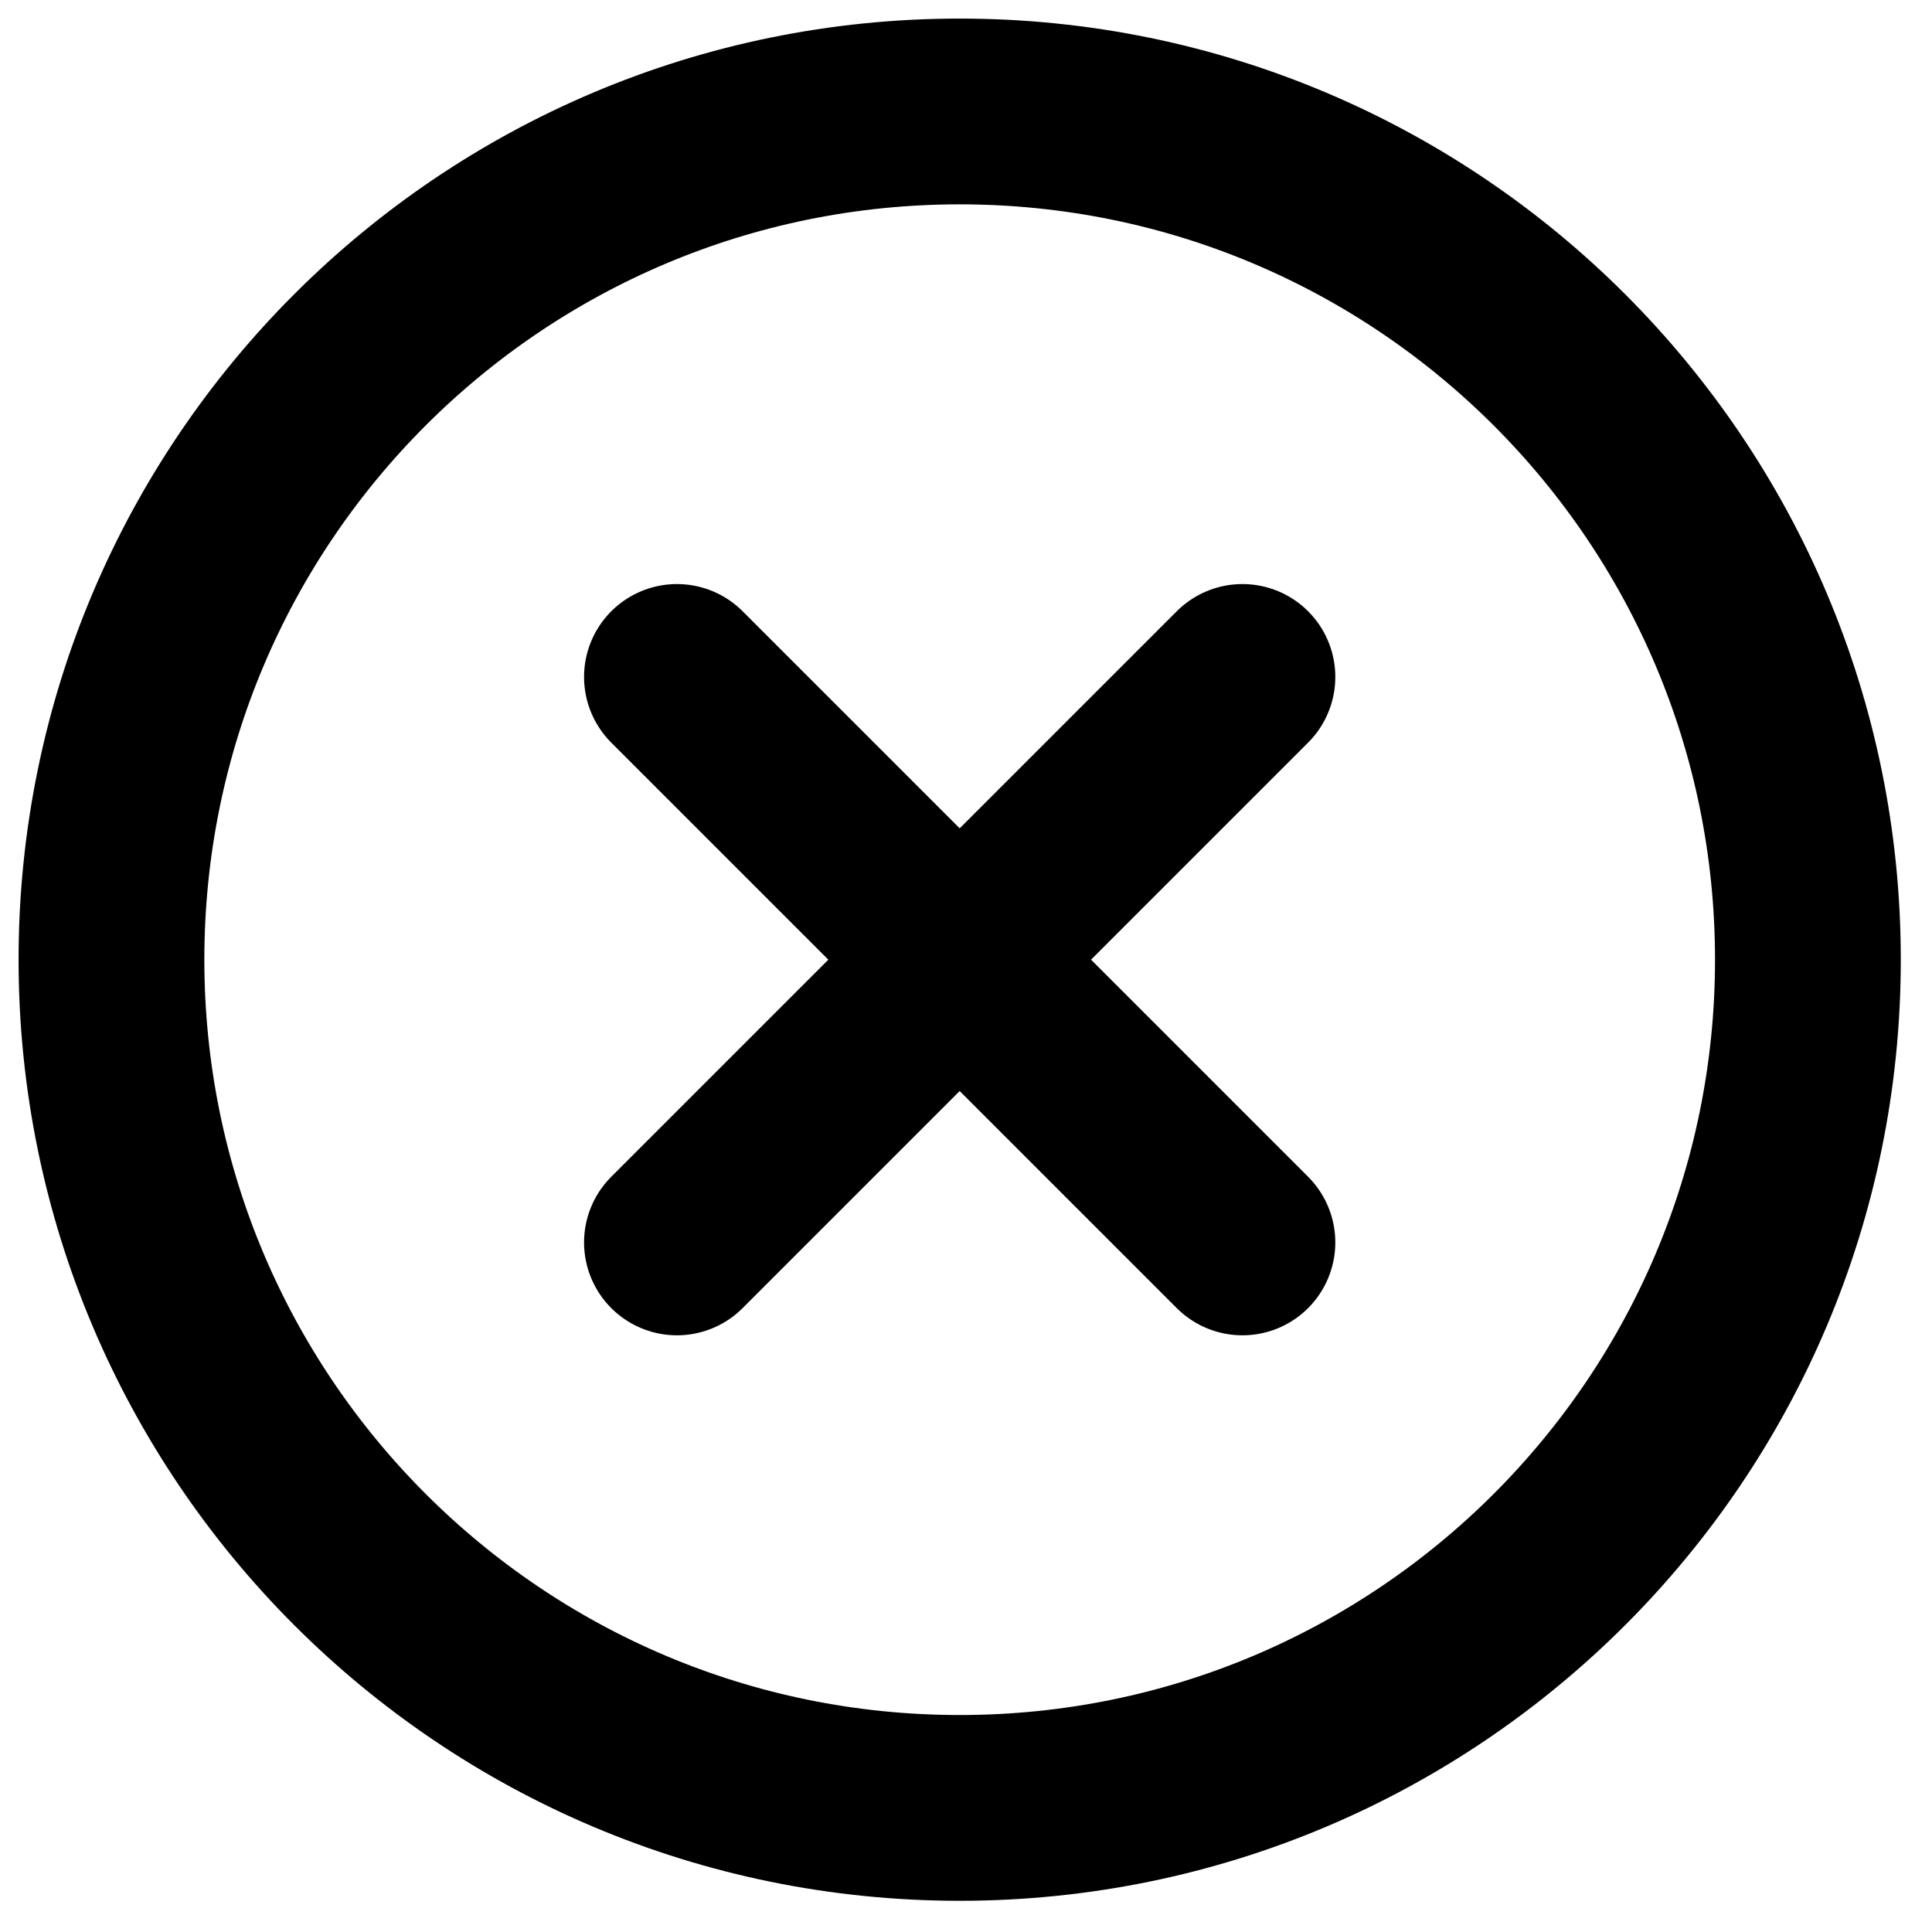 <svg width="52" height="52" viewBox="0 0 52 52" fill="none" xmlns="http://www.w3.org/2000/svg">
<path d="M25.83 48.66C38.439 48.66 48.66 38.439 48.66 25.83C48.66 13.221 38.439 3 25.83 3C13.221 3 3 13.221 3 25.83C3 38.439 13.221 48.66 25.83 48.66Z" stroke="black" stroke-width="5" stroke-linecap="round"/>
<path d="M18.22 18.22L33.44 33.44M33.44 18.22L18.22 33.44" stroke="black" stroke-width="5" stroke-linecap="round" stroke-linejoin="round"/>
</svg>
